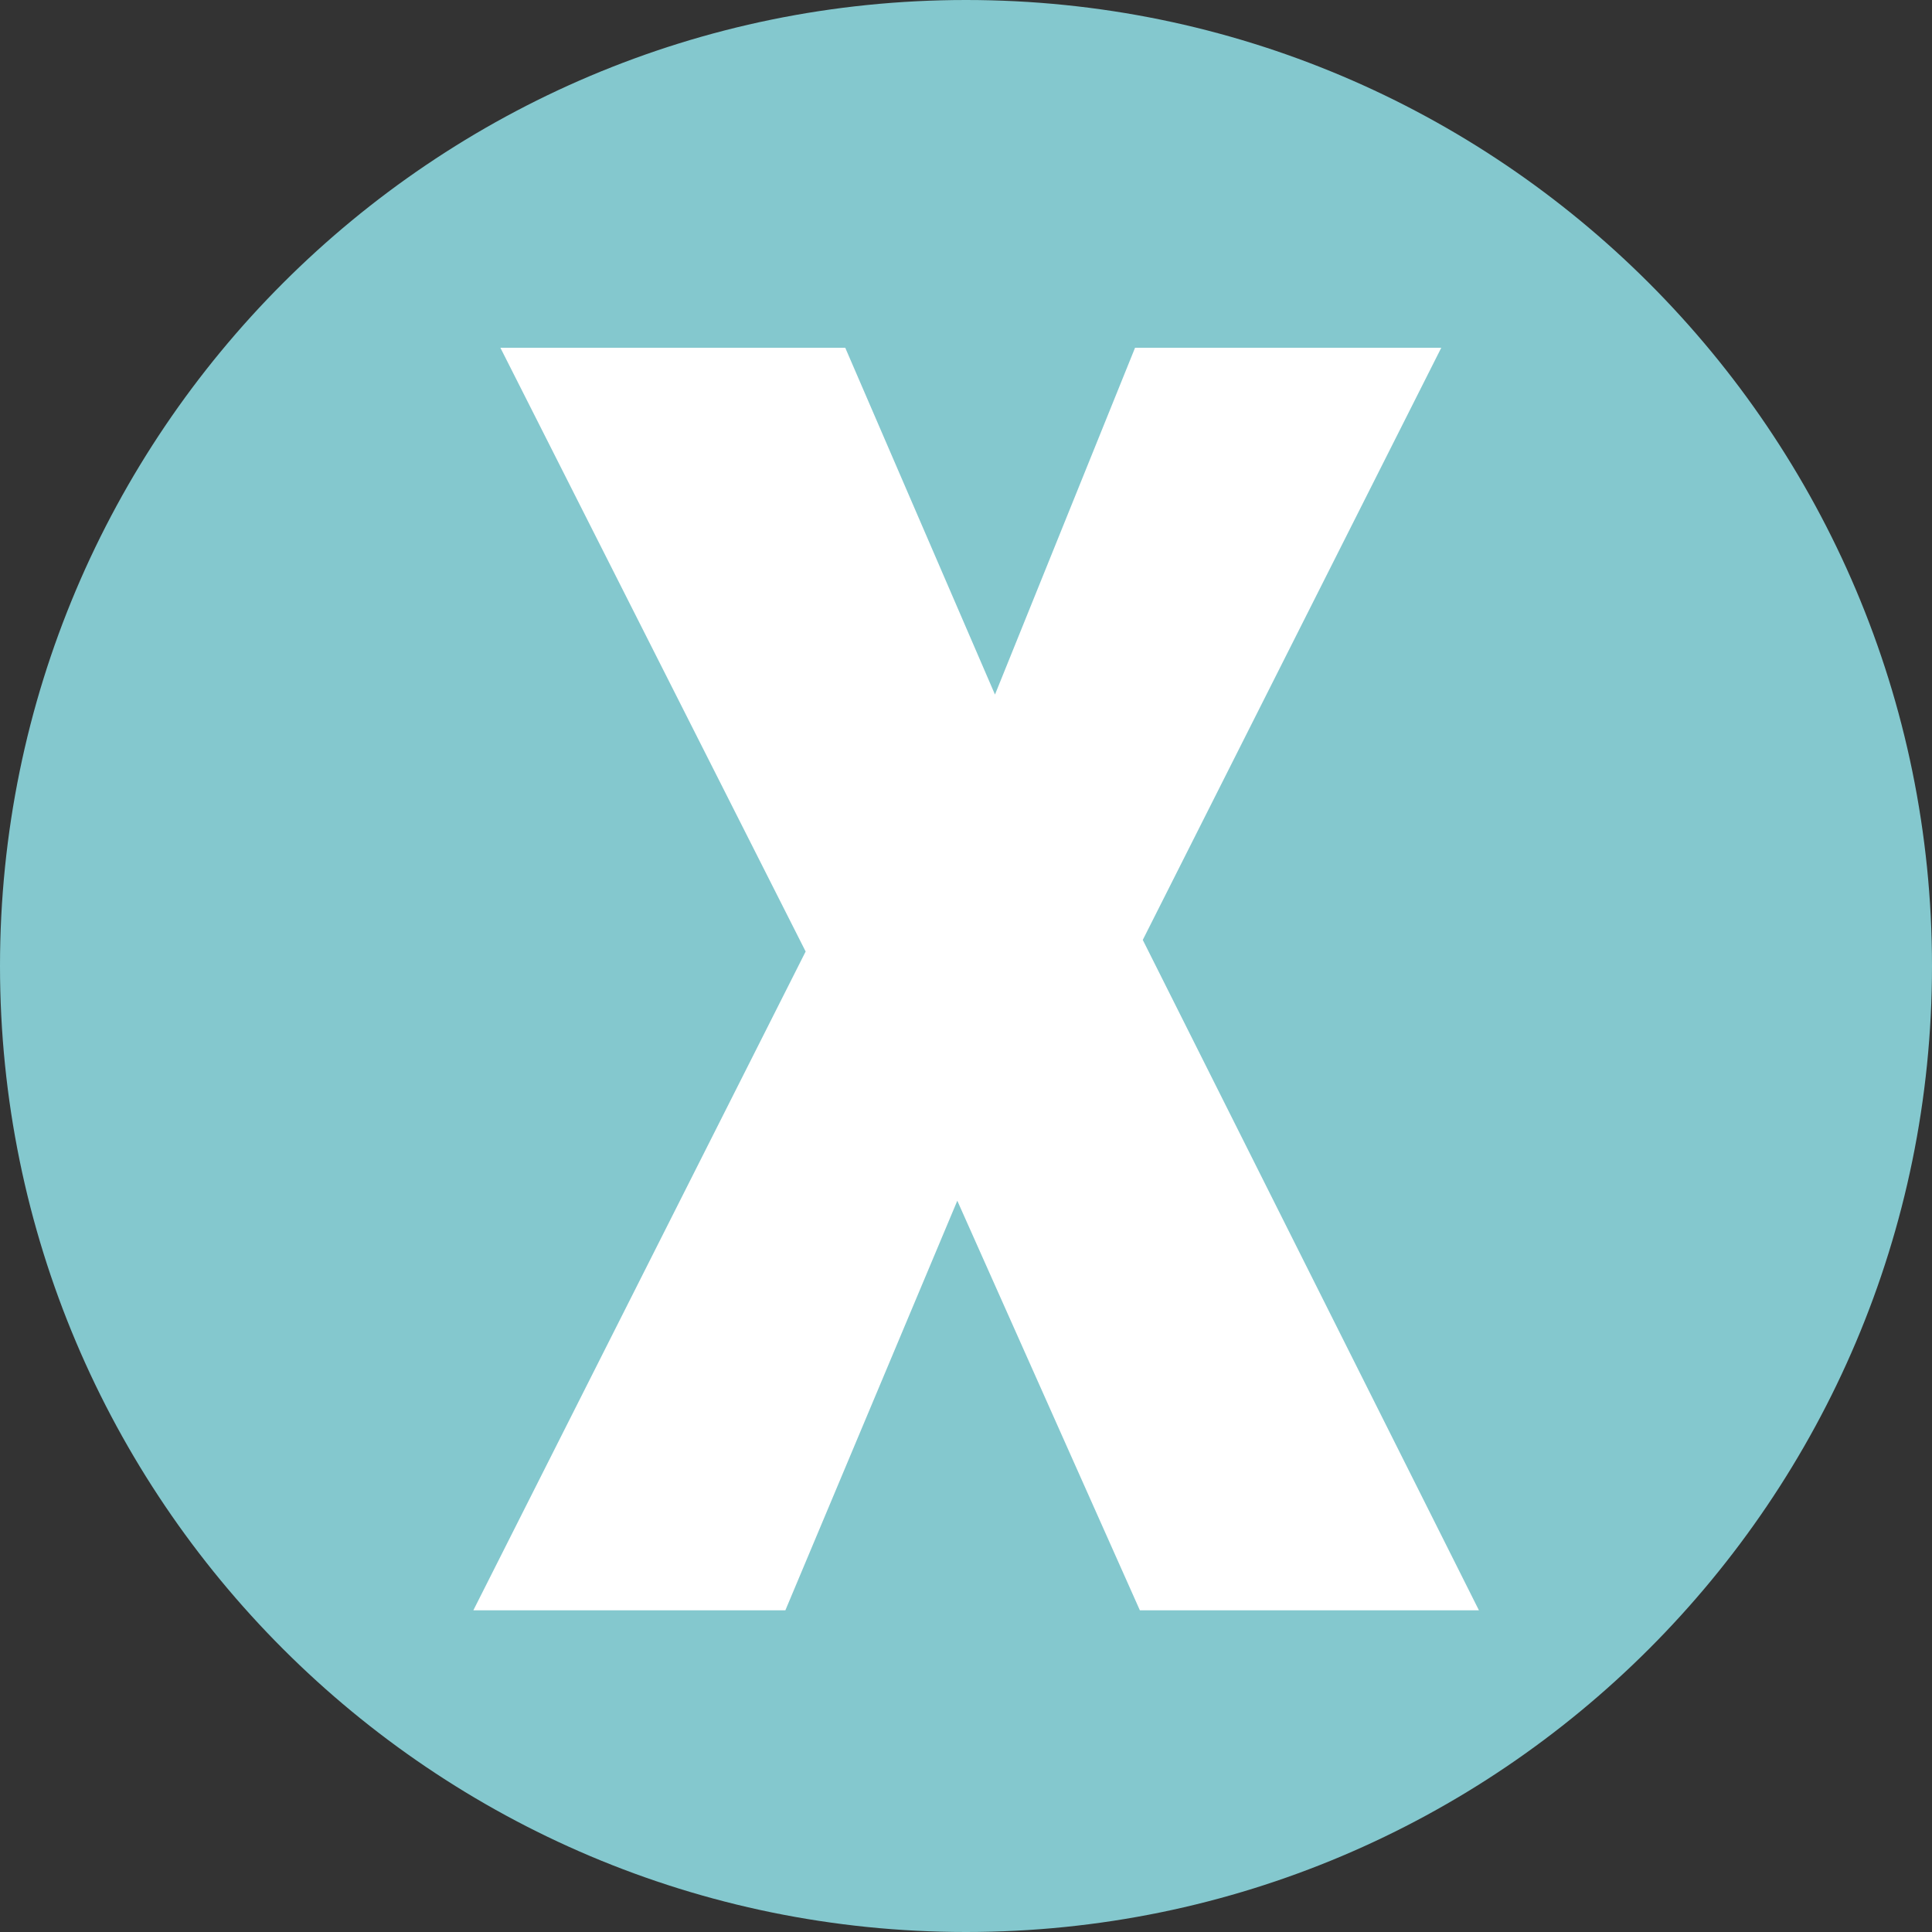 <?xml version="1.0" encoding="UTF-8"?>
<svg xmlns="http://www.w3.org/2000/svg" xmlns:xlink="http://www.w3.org/1999/xlink" id="Layer_2" viewBox="0 0 20 20">
  <rect x="0" y="0" width="20" height="20" fill="#333333" stroke="none"/>
  <defs>
    <style>.cls-1{fill:none;}.cls-2{clip-path:url(#clippath);}.cls-3{fill:#fff;}.cls-4{fill:#84c8ce;}</style>
    <clipPath id="clippath">
      <rect class="cls-1" width="20" height="20"></rect>
    </clipPath>
  </defs>
  <g id="Layer_1-2">
    <g class="cls-2">
      <path class="cls-4" d="m20,10c0,5.52-4.48,10-10,10S0,15.52,0,10,4.48,0,10,0s10,4.48,10,10"></path>
    </g>
    <polygon class="cls-3" points="8.34 9.85 5.18 3.6 8.75 3.6 10.3 7.19 11.75 3.6 14.92 3.6 11.83 9.73 15.31 16.67 11.8 16.67 9.91 12.43 8.13 16.67 4.9 16.67 8.34 9.85"></polygon>
  </g>
</svg>
